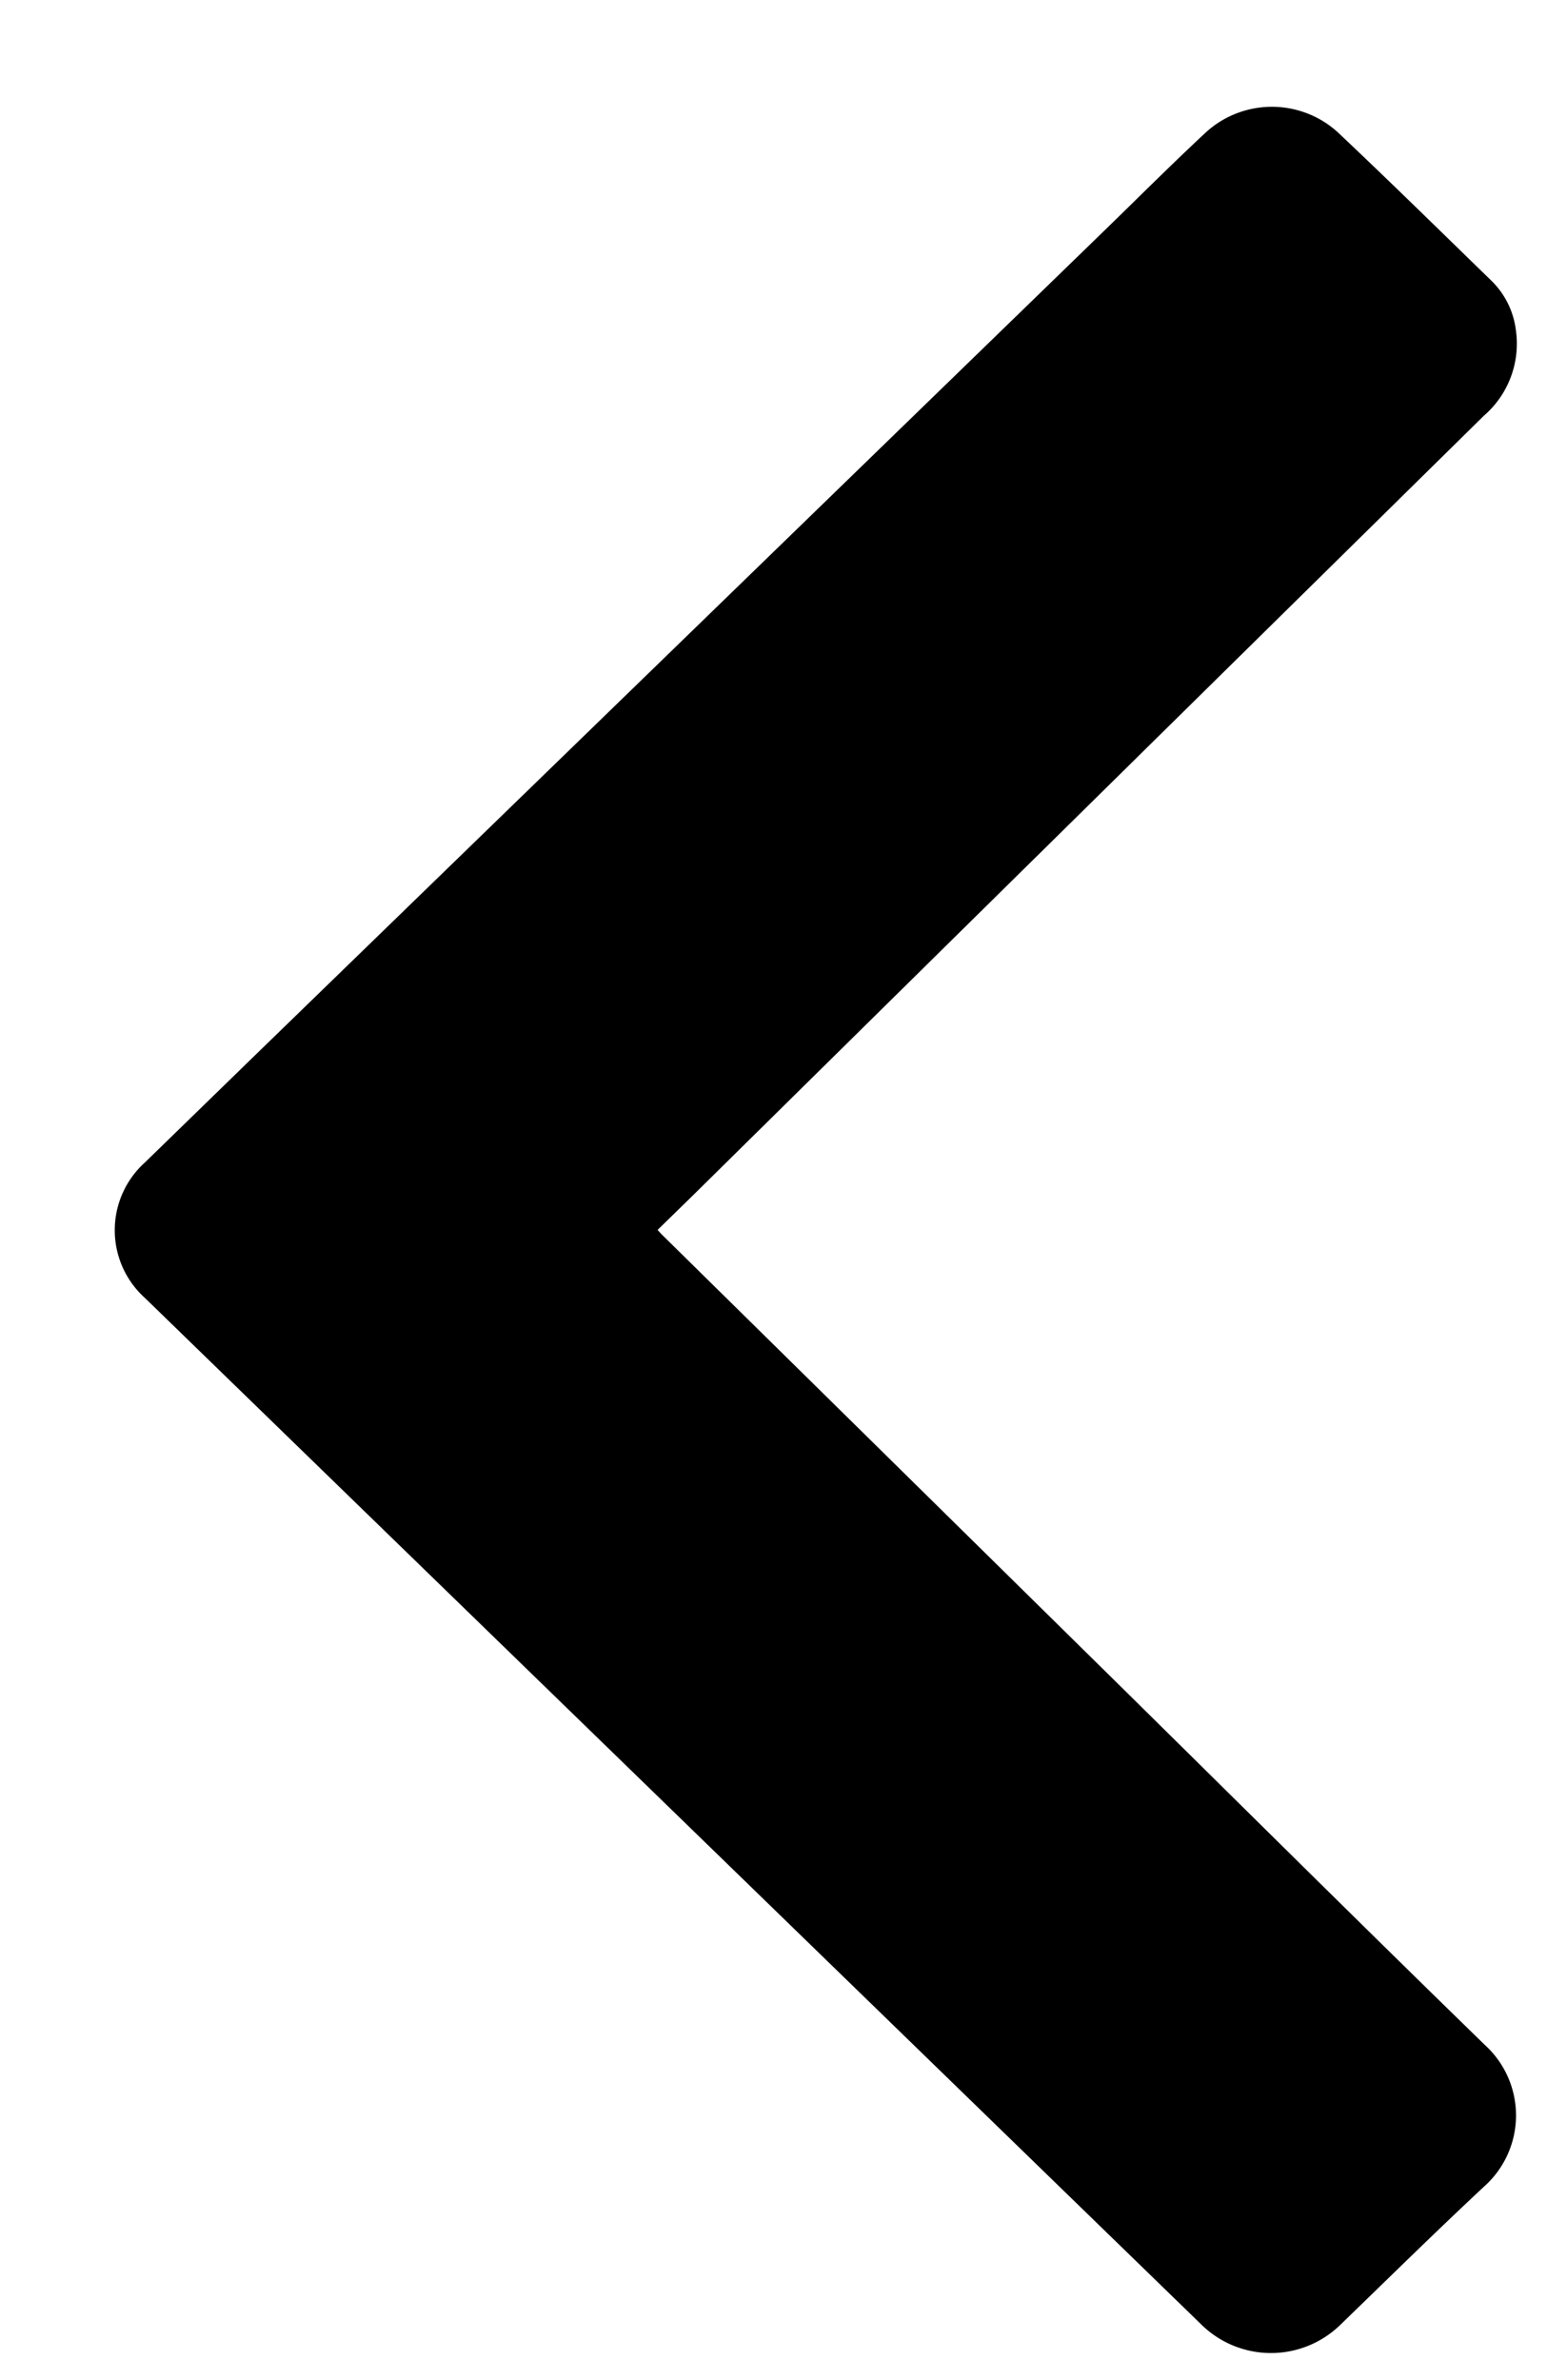 <svg xmlns="http://www.w3.org/2000/svg" width="13" height="20" viewBox="0 0 13 20">
  <defs>
    <style>
      .cls-1 {
        fill-rule: evenodd;
      }
    </style>
  </defs>
  <path id="arrow" class="cls-1" d="M5.526,10.335l0.3-.293Q9.146,6.766,12.47,3.493a0.8,0.8,0,0,0,.268-0.722,0.7,0.7,0,0,0-.2-0.407c-0.432-.42-0.862-0.843-1.3-1.256a0.823,0.823,0,0,0-1.114.013c-0.3.28-.589,0.57-0.883,0.855L2.154,8.857l-0.937.912a0.766,0.766,0,0,0,0,1.137l8.345,8.109,0.532,0.517a0.835,0.835,0,0,0,1.173,0c0.4-.387.8-0.781,1.205-1.159a0.8,0.8,0,0,0,.007-1.188c-1.027-1-2.043-2.009-3.063-3.015L5.573,10.385C5.557,10.37,5.543,10.354,5.526,10.335Z"/>
</svg>
